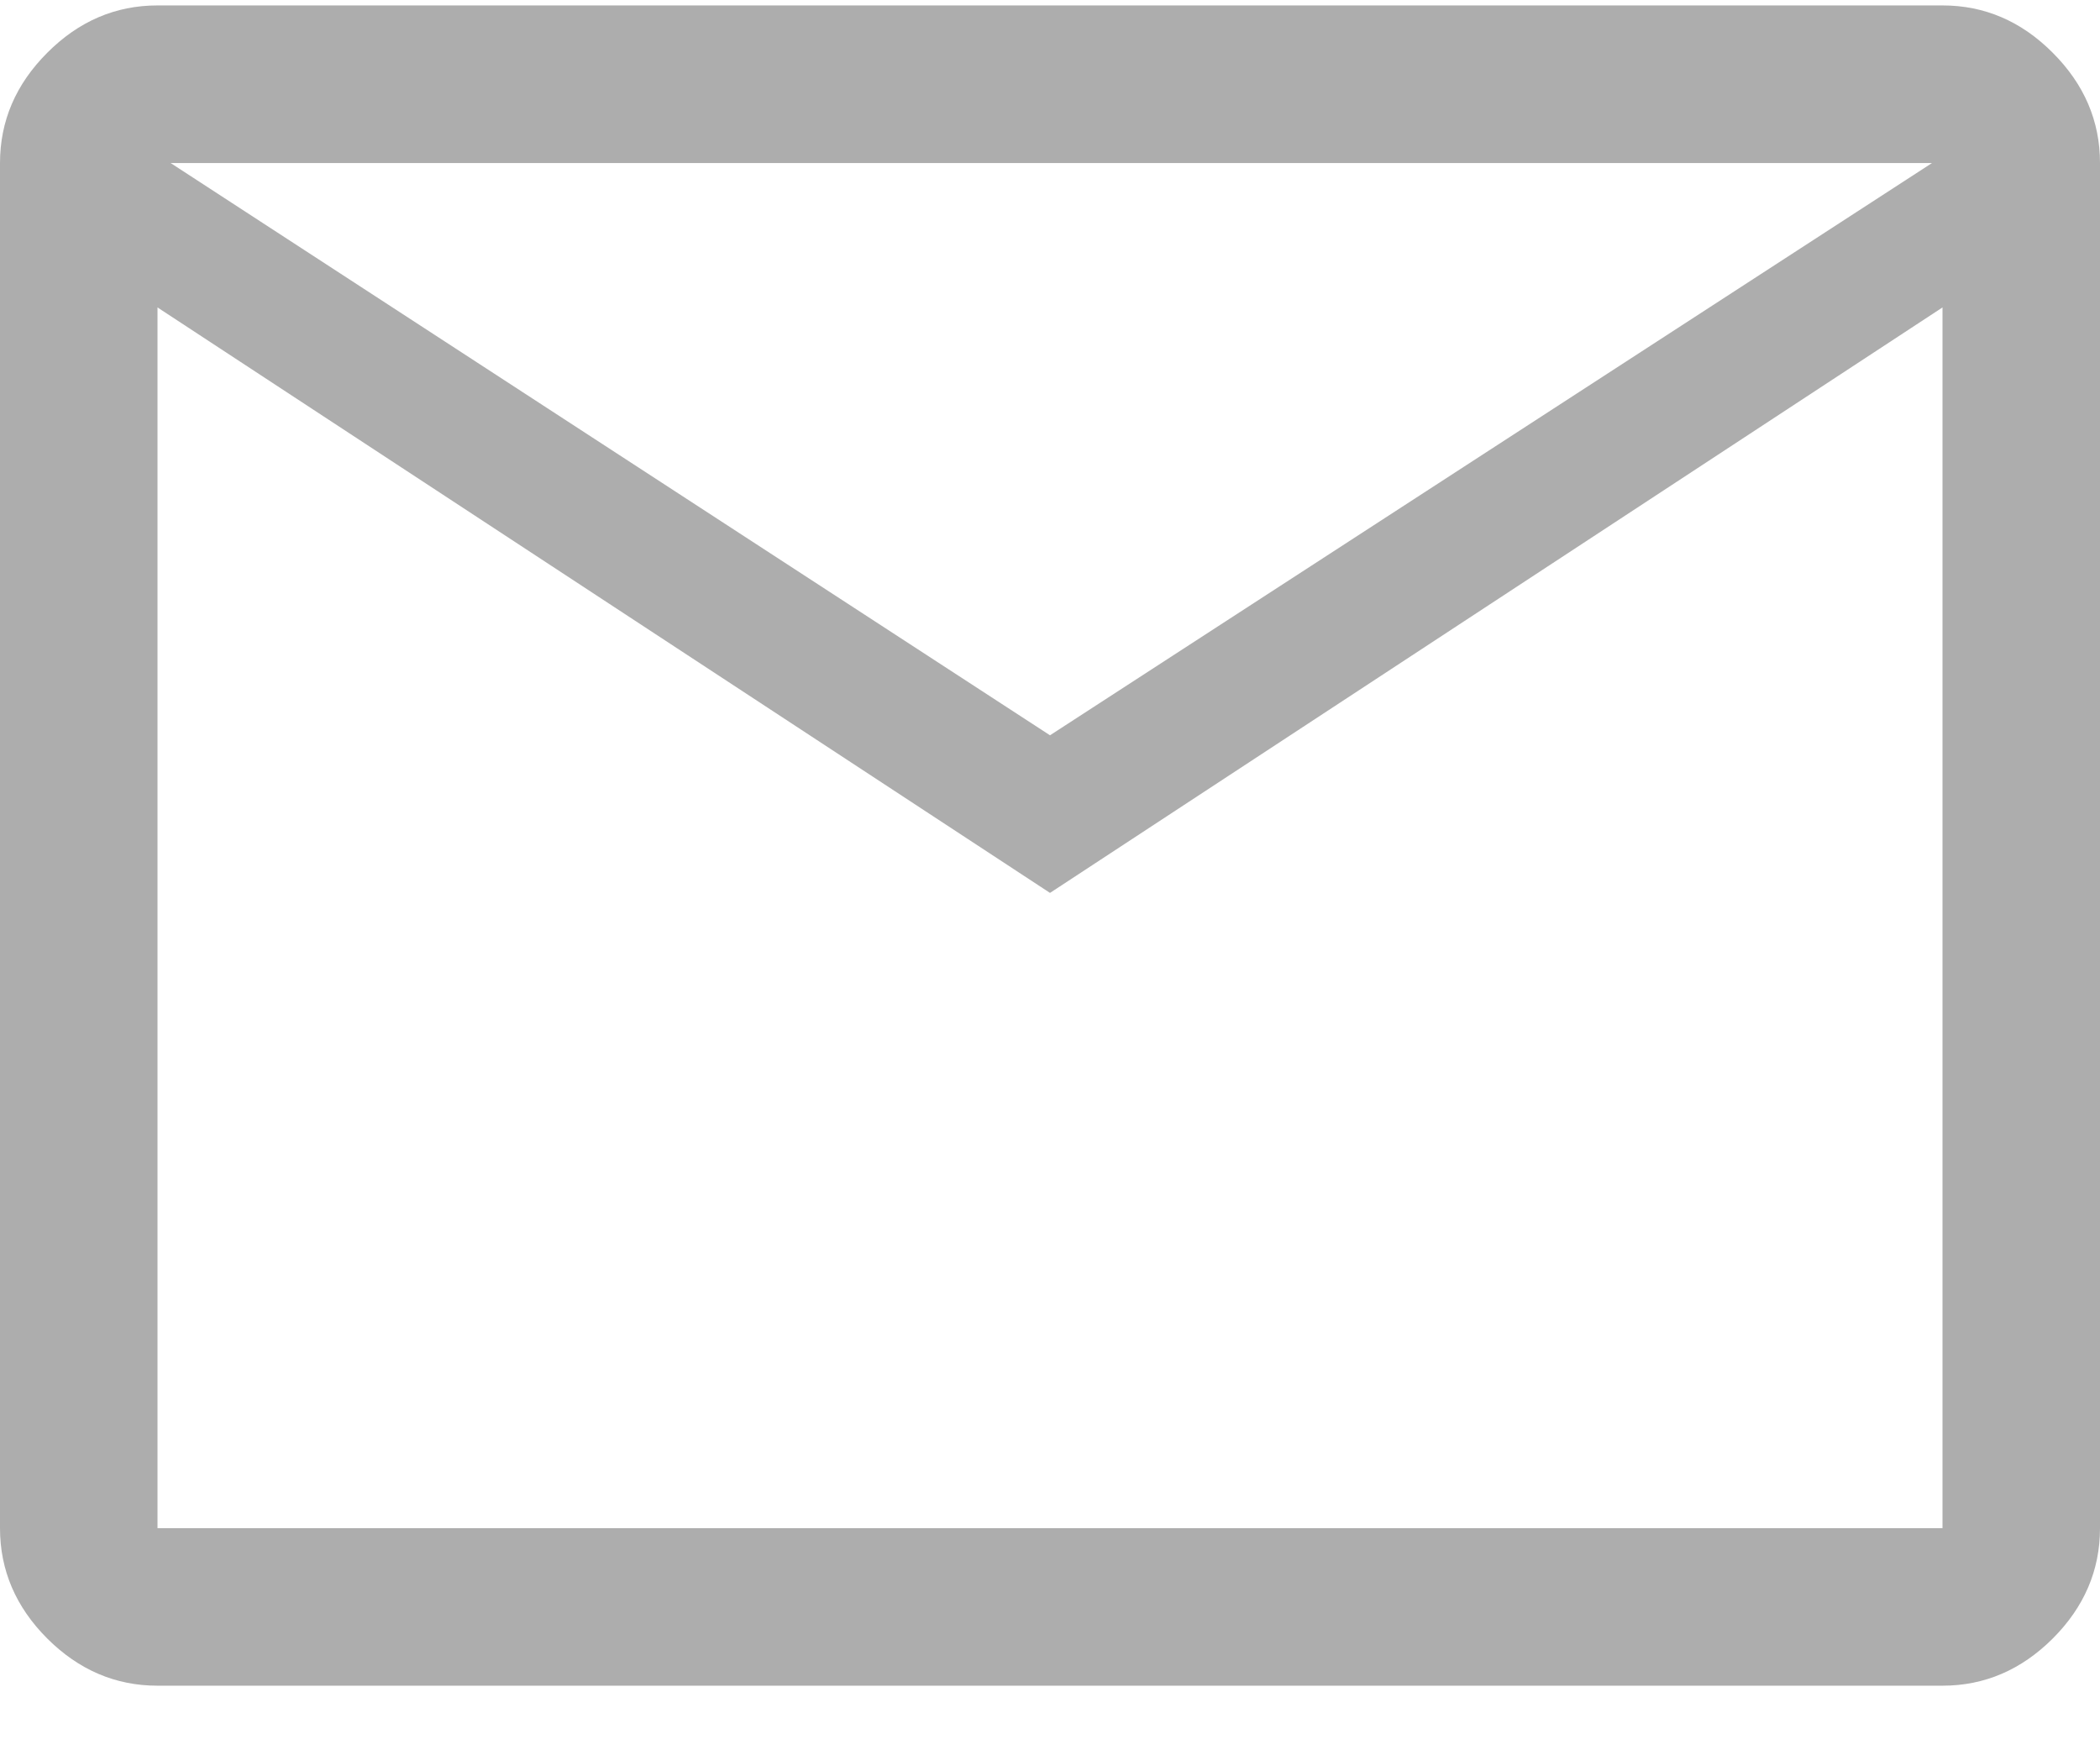 <svg width="24" height="20" viewBox="0 0 24 20" fill="none" xmlns="http://www.w3.org/2000/svg">
<path d="M1.8 19.262C1.32 19.262 0.9 19.082 0.54 18.723C0.18 18.363 0 17.942 0 17.462V1.863C0 1.383 0.18 0.963 0.54 0.603C0.9 0.242 1.32 0.062 1.8 0.062H22.2C22.68 0.062 23.1 0.242 23.46 0.603C23.82 0.963 24 1.383 24 1.863V17.462C24 17.942 23.82 18.363 23.46 18.723C23.1 19.082 22.68 19.262 22.2 19.262H1.8ZM12 10.203L1.8 3.513V17.462H22.2V3.513L12 10.203ZM12 8.402L22.08 1.863H1.95L12 8.402ZM1.8 3.513V1.863V17.462V3.513Z" fill="#ADADAD"/>
</svg>
